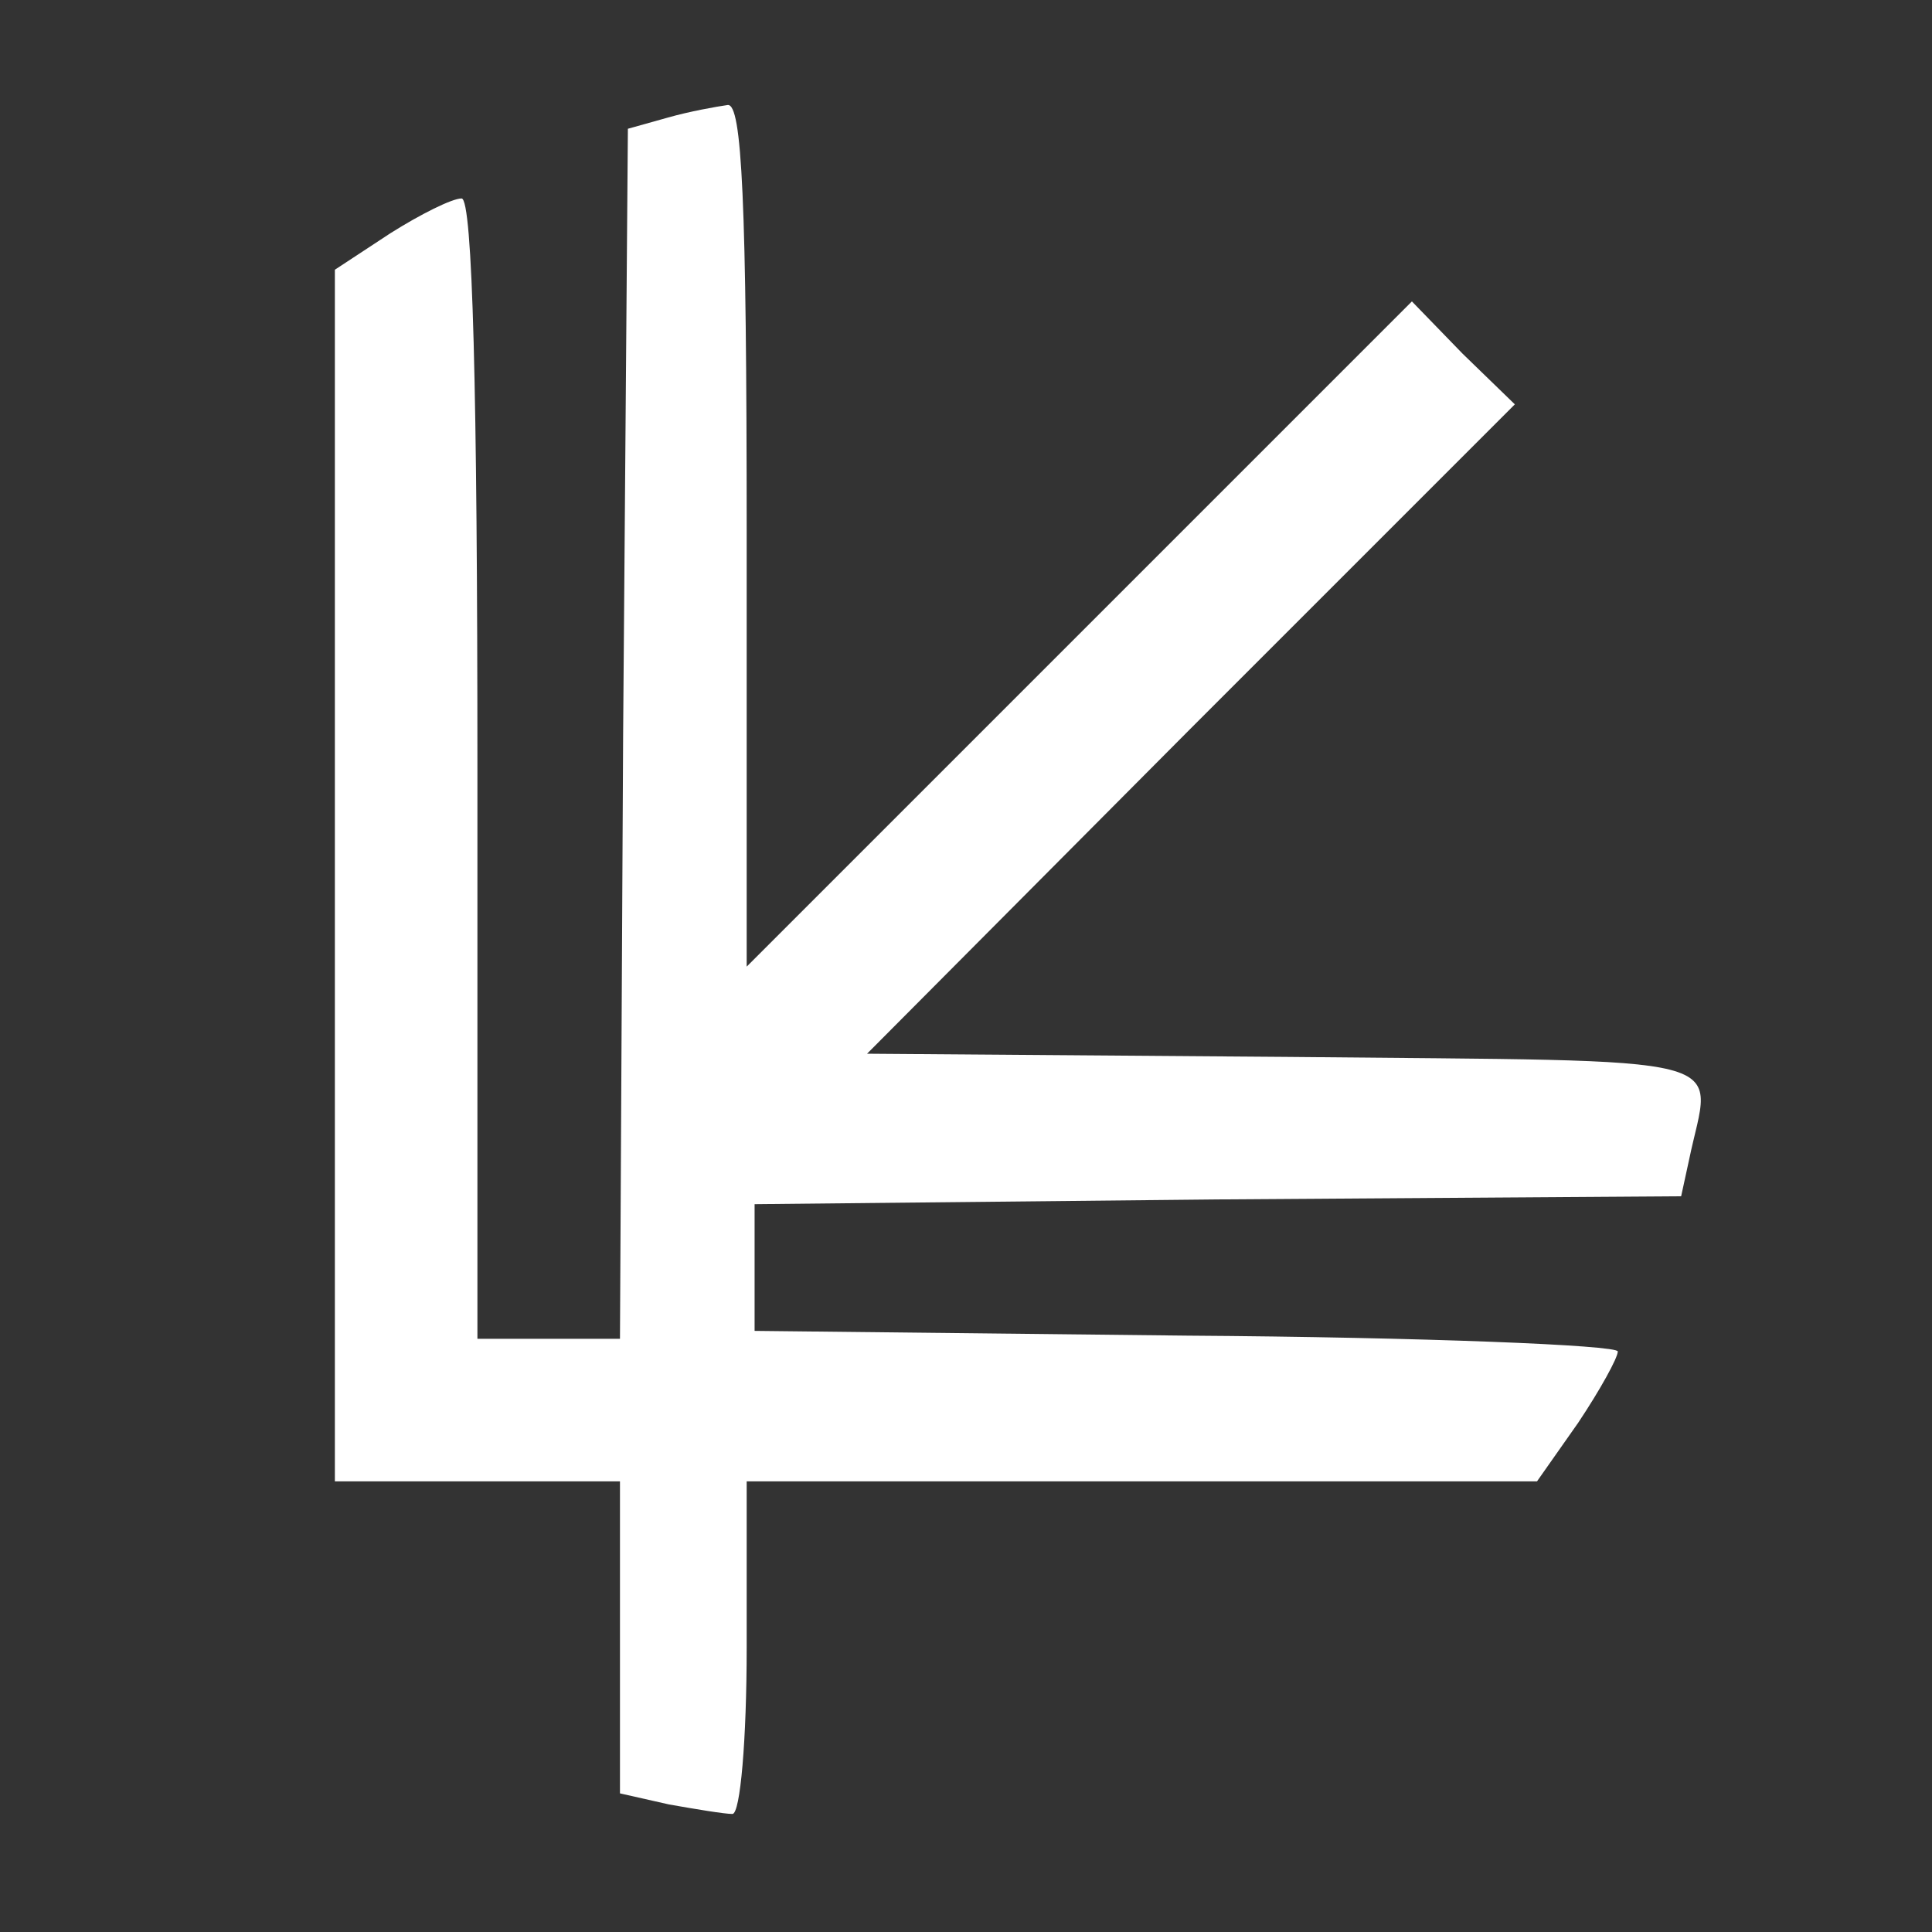 <?xml version="1.0" encoding="utf-8"?>
<!-- Generator: Adobe Illustrator 17.0.0, SVG Export Plug-In . SVG Version: 6.00 Build 0)  -->
<!DOCTYPE svg PUBLIC "-//W3C//DTD SVG 1.1//EN" "http://www.w3.org/Graphics/SVG/1.1/DTD/svg11.dtd">
<svg version="1.1" id="Ebene_1" xmlns="http://www.w3.org/2000/svg" xmlns:xlink="http://www.w3.org/1999/xlink" x="0px" y="0px"
	 width="34px" height="34px" viewBox="0 0 34 34" enable-background="new 0 0 34 34" xml:space="preserve">
<rect x="0" y="0" width="34" height="34" fill="#333333" stroke="none"/>
<g transform="translate(0,120) scale(0.1,-0.1)">
	<path fill="#FFFFFF" d="M117.465,1179.291l-6.968-1.951l-0.836-106.474l-0.557-106.474H96.561H84.018v100.342
		c0,66.059-0.836,100.342-2.787,100.342c-1.672,0-7.247-2.787-12.543-6.132l-9.756-6.411v-106.474V939.305h25.086h25.086v-27.594
		v-27.315l8.641-1.951c4.738-0.836,9.756-1.672,11.149-1.672s2.509,13.1,2.509,29.267v29.267h69.682h69.404l7.247,10.313
		c3.902,5.853,6.968,11.428,6.968,12.543s-34.284,2.509-75.814,2.787l-76.093,0.836v11.149v11.149l81.389,0.836l81.668,0.557
		l1.394,6.411c3.902,18.954,10.87,17.281-71.076,18.117l-73.584,0.557l56.861,57.139l57.139,57.139l-9.198,8.919l-8.919,9.198
		l-58.533-58.533l-58.533-58.533v76.093c0,58.812-0.836,75.814-3.345,75.536C126.106,1181.242,121.367,1180.405,117.465,1179.291z"
		/>
</g>
</svg>
